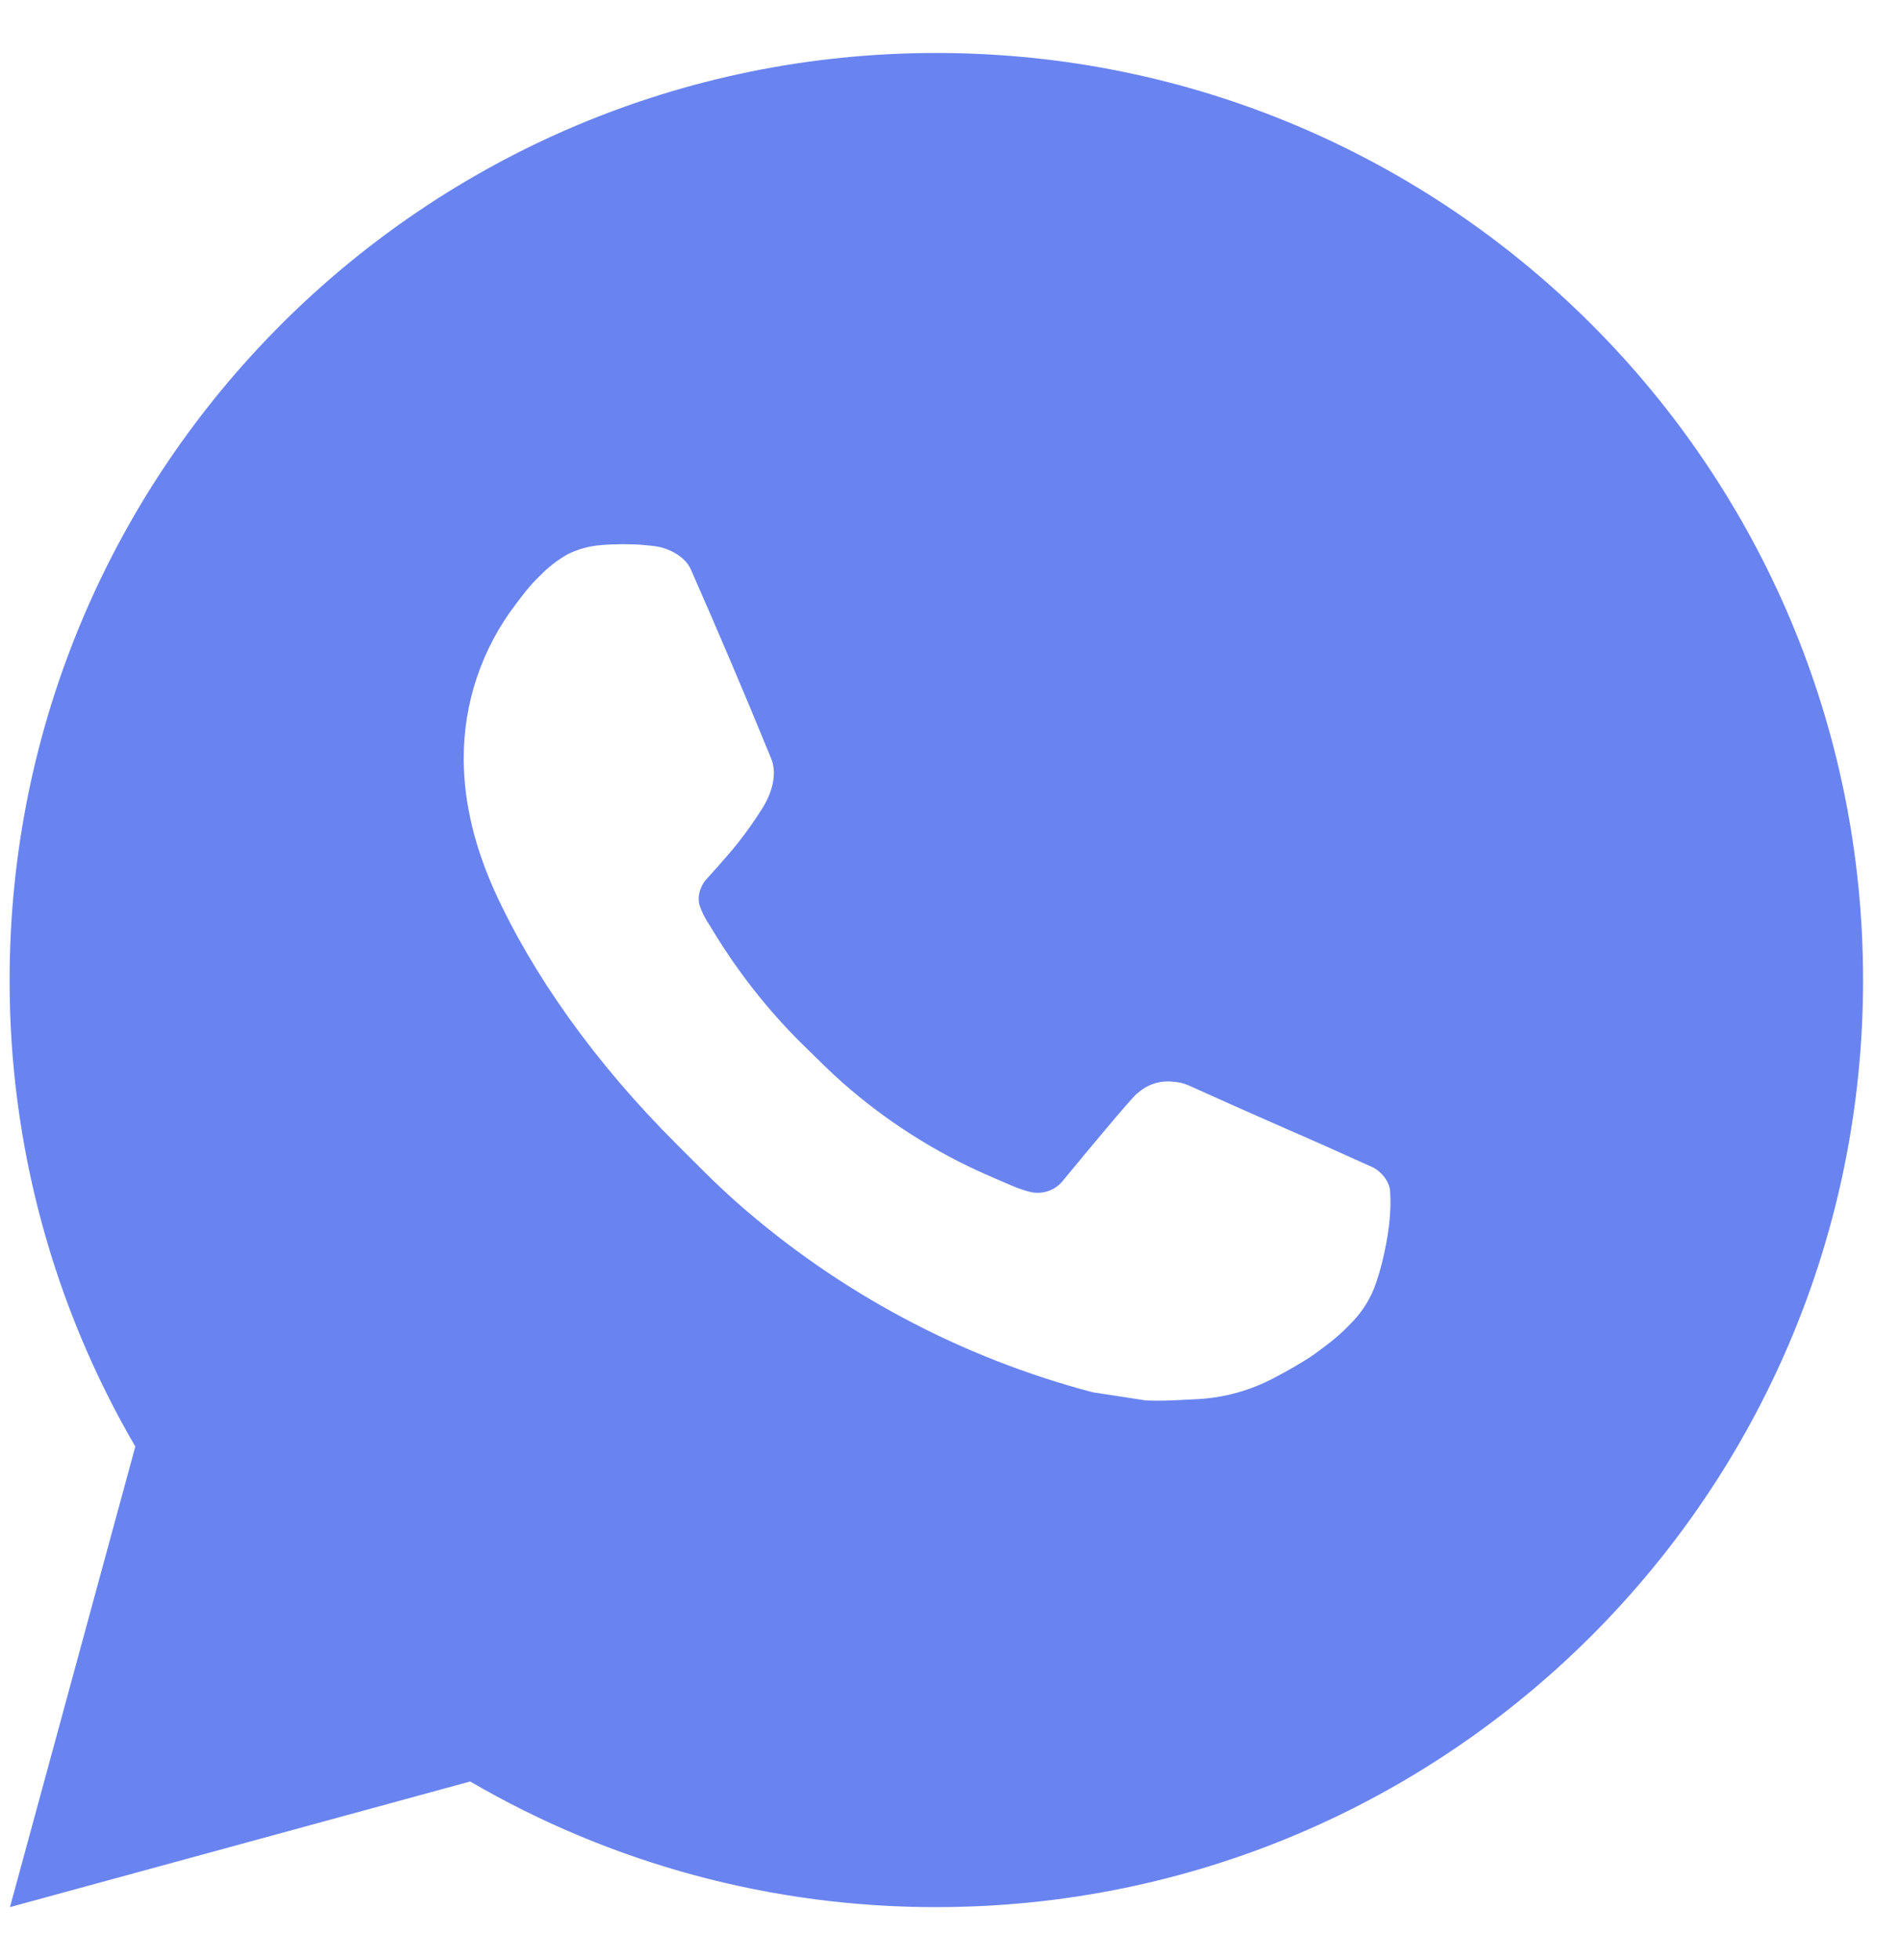 <svg width="32" height="33" viewBox="0 0 32 33" fill="none" xmlns="http://www.w3.org/2000/svg">
<path d="M0.168 32.108L2.279 24.354C0.888 21.97 0.158 19.259 0.162 16.5C0.162 7.88 7.15 0.892 15.77 0.892C24.391 0.892 31.378 7.88 31.378 16.5C31.378 25.12 24.391 32.108 15.77 32.108C13.012 32.112 10.302 31.383 7.919 29.993L0.168 32.108ZM10.137 9.177C9.936 9.189 9.739 9.242 9.558 9.333C9.389 9.429 9.234 9.548 9.099 9.689C8.912 9.865 8.806 10.018 8.692 10.166C8.115 10.917 7.805 11.838 7.81 12.785C7.813 13.55 8.013 14.294 8.325 14.991C8.964 16.398 10.014 17.889 11.402 19.27C11.736 19.603 12.062 19.937 12.413 20.247C14.135 21.764 16.187 22.857 18.406 23.441L19.294 23.577C19.583 23.592 19.872 23.57 20.162 23.556C20.617 23.533 21.061 23.41 21.462 23.196C21.667 23.09 21.866 22.976 22.06 22.852C22.06 22.852 22.127 22.809 22.255 22.712C22.466 22.556 22.596 22.445 22.77 22.262C22.9 22.128 23.012 21.971 23.098 21.791C23.22 21.537 23.342 21.051 23.392 20.647C23.429 20.338 23.418 20.169 23.413 20.065C23.407 19.898 23.268 19.725 23.117 19.651L22.209 19.244C22.209 19.244 20.851 18.652 20.022 18.275C19.934 18.236 19.841 18.215 19.746 18.211C19.639 18.2 19.531 18.212 19.429 18.246C19.327 18.28 19.234 18.336 19.156 18.409V18.406C19.148 18.406 19.043 18.495 17.915 19.862C17.85 19.949 17.761 20.015 17.659 20.051C17.556 20.087 17.445 20.092 17.34 20.065C17.239 20.038 17.139 20.003 17.042 19.962C16.849 19.881 16.782 19.849 16.649 19.792L16.641 19.789C15.748 19.399 14.921 18.872 14.191 18.228C13.994 18.056 13.811 17.869 13.624 17.688C13.01 17.1 12.475 16.434 12.032 15.709L11.94 15.56C11.874 15.461 11.82 15.353 11.781 15.24C11.722 15.011 11.876 14.827 11.876 14.827C11.876 14.827 12.255 14.412 12.432 14.187C12.579 14 12.716 13.806 12.842 13.605C13.026 13.308 13.084 13.004 12.987 12.768C12.55 11.7 12.098 10.637 11.633 9.582C11.54 9.373 11.267 9.223 11.019 9.194C10.935 9.184 10.851 9.175 10.766 9.169C10.557 9.158 10.347 9.16 10.137 9.175V9.177Z" fill="#6984F0"/>
</svg>
